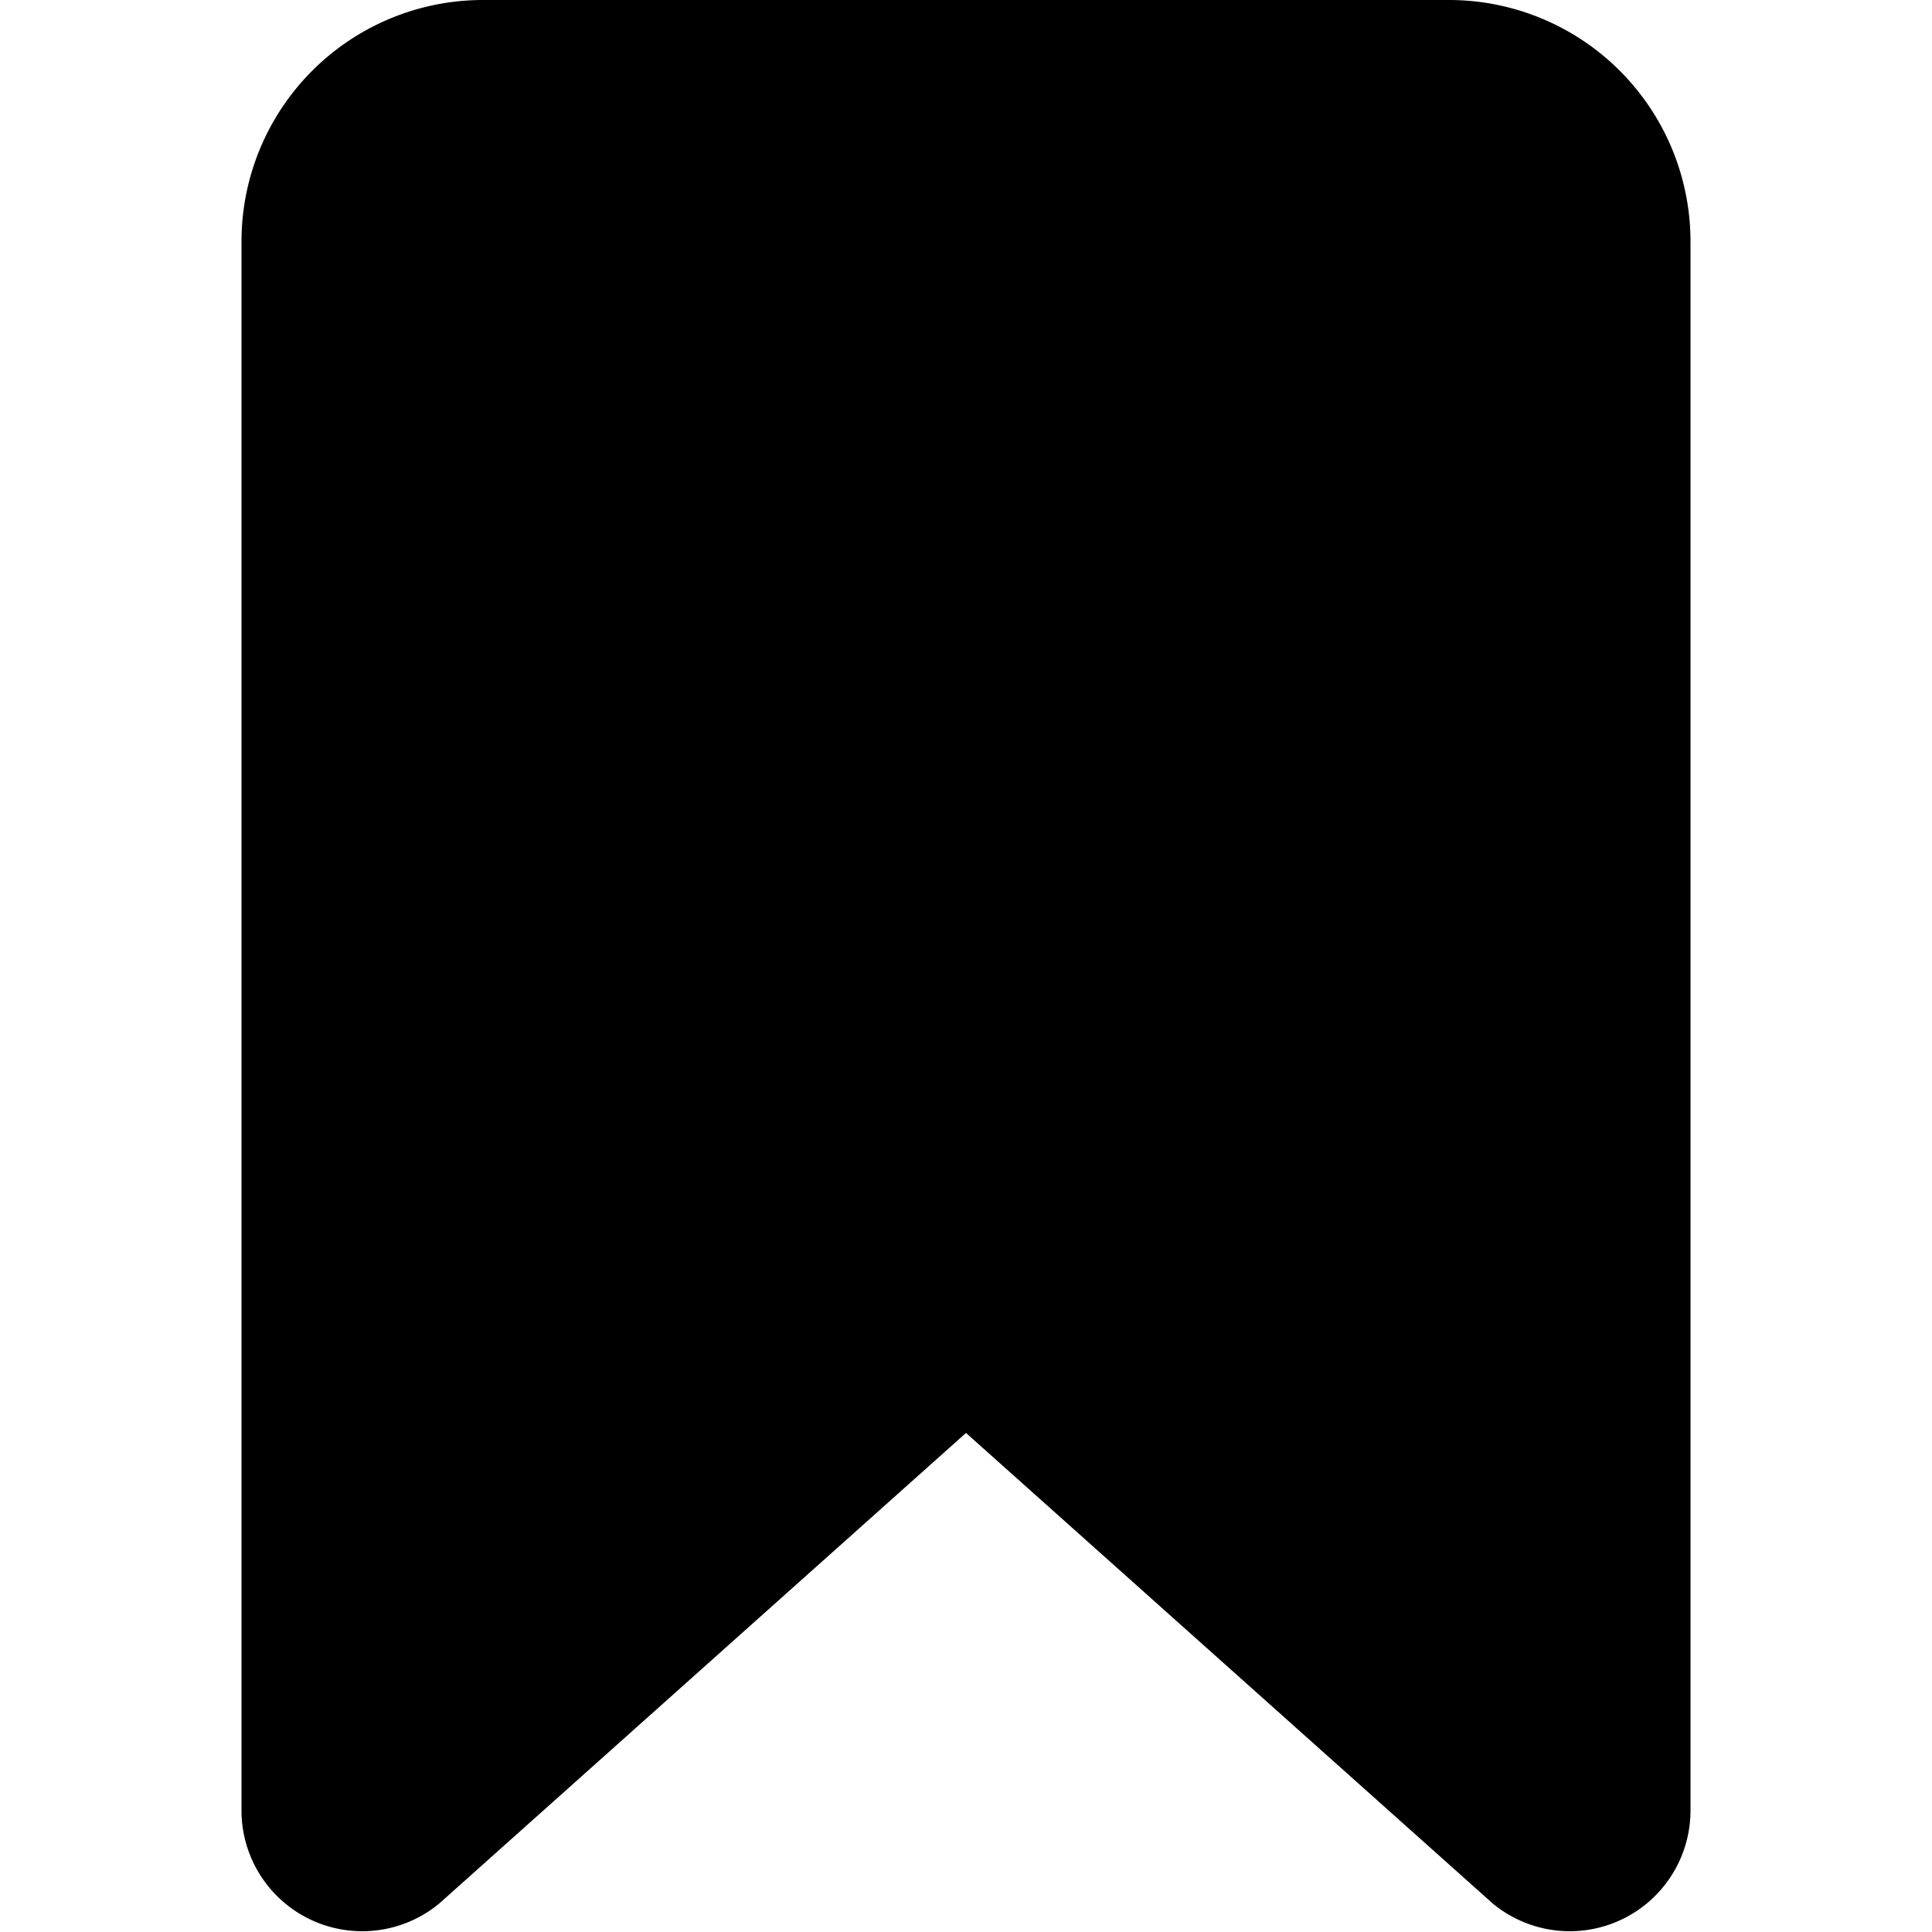 <svg xmlns="http://www.w3.org/2000/svg" xmlns:xlink="http://www.w3.org/1999/xlink" width="16" height="16" viewBox="0 0 16 16"><path fillRule="evenodd" d="M8 9.263l4 3.334V2H4v10.597l4-3.334zm0 2.604l4.36 3.895a1 1 0 0 0 1.64-.769V2a2 2 0 0 0-2-2H4a2 2 0 0 0-2 2v12.993a1 1 0 0 0 1.64.769L8 11.867z"/></svg>